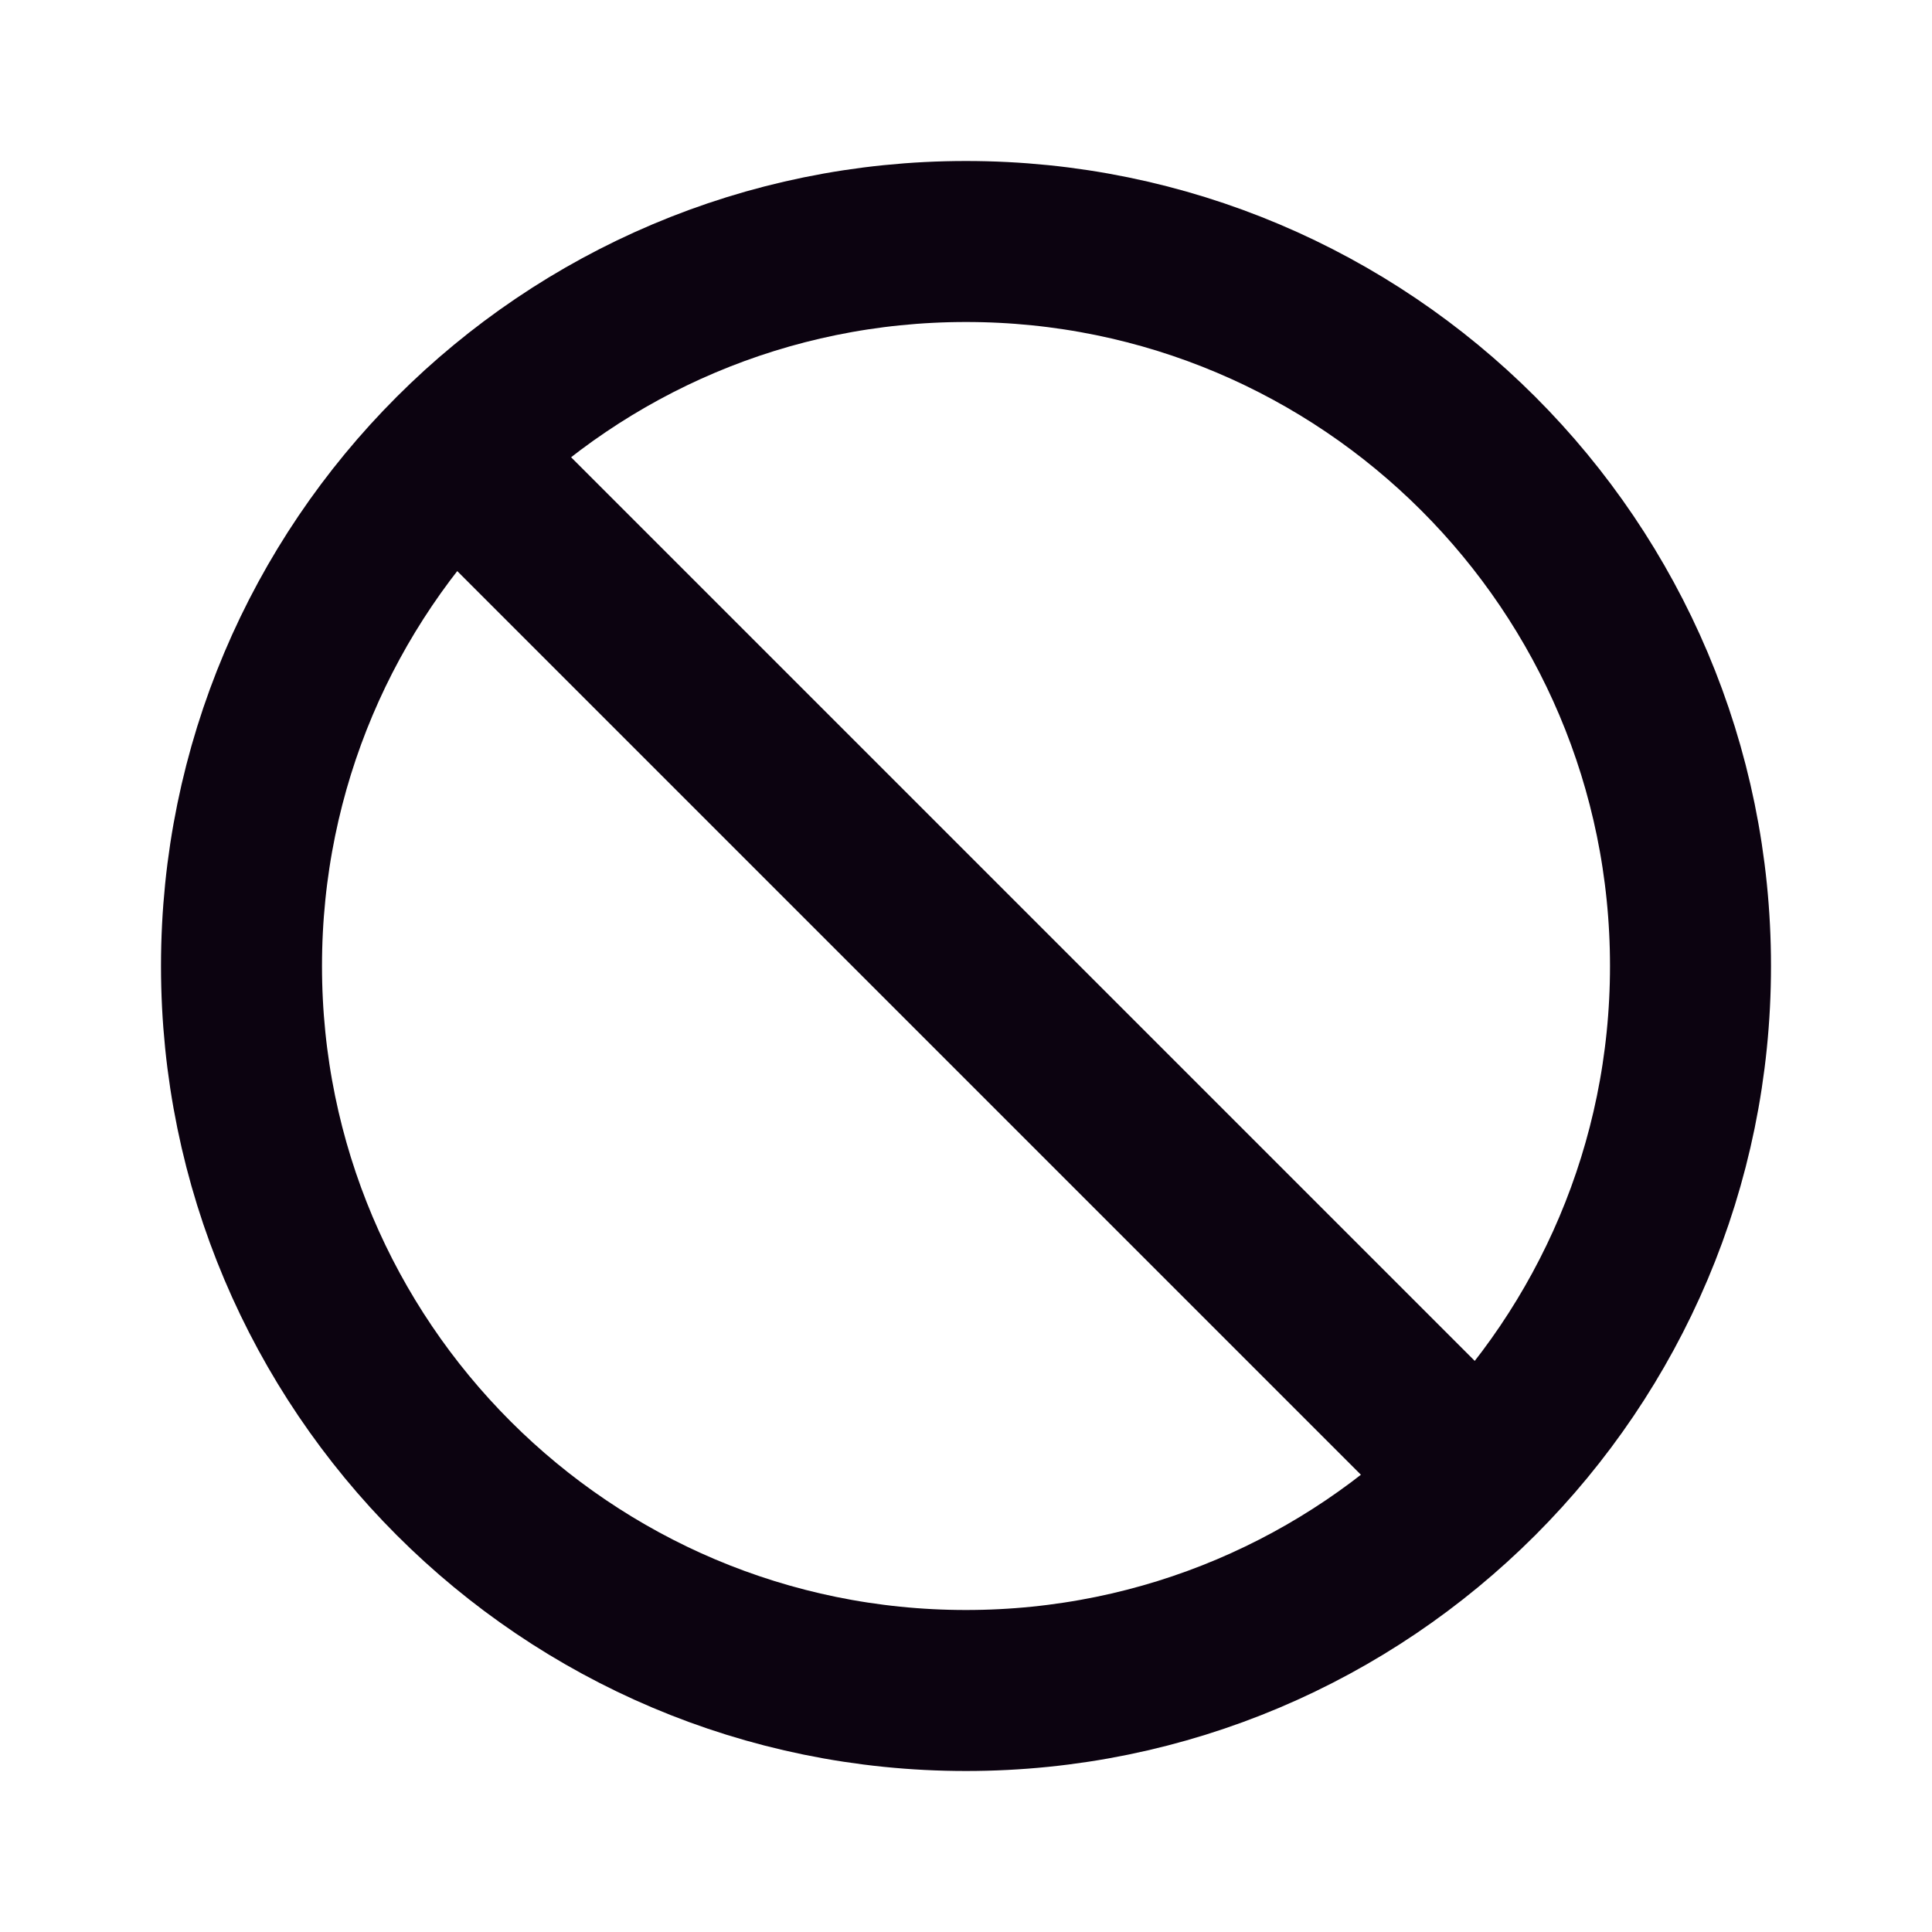 <svg width="24" height="24" viewBox="0 0 24 24" fill="none" xmlns="http://www.w3.org/2000/svg">
<g clip-path="url(#clip0_2214_768)">
<path d="M12 21C16.971 21 21 16.971 21 12C21 7.029 16.971 3 12 3C7.029 3 3 7.029 3 12C3 16.971 7.029 21 12 21Z" stroke="#0C0310" stroke-width="2" stroke-linecap="round"/>
<path d="M6 6L18 18" stroke="#0C0310" stroke-width="2" stroke-linecap="round"/>
</g>
<defs>
<clipPath id="clip0_2214_768">
<rect width="24" height="24" fill="white"/>
</clipPath>
</defs>
</svg>
